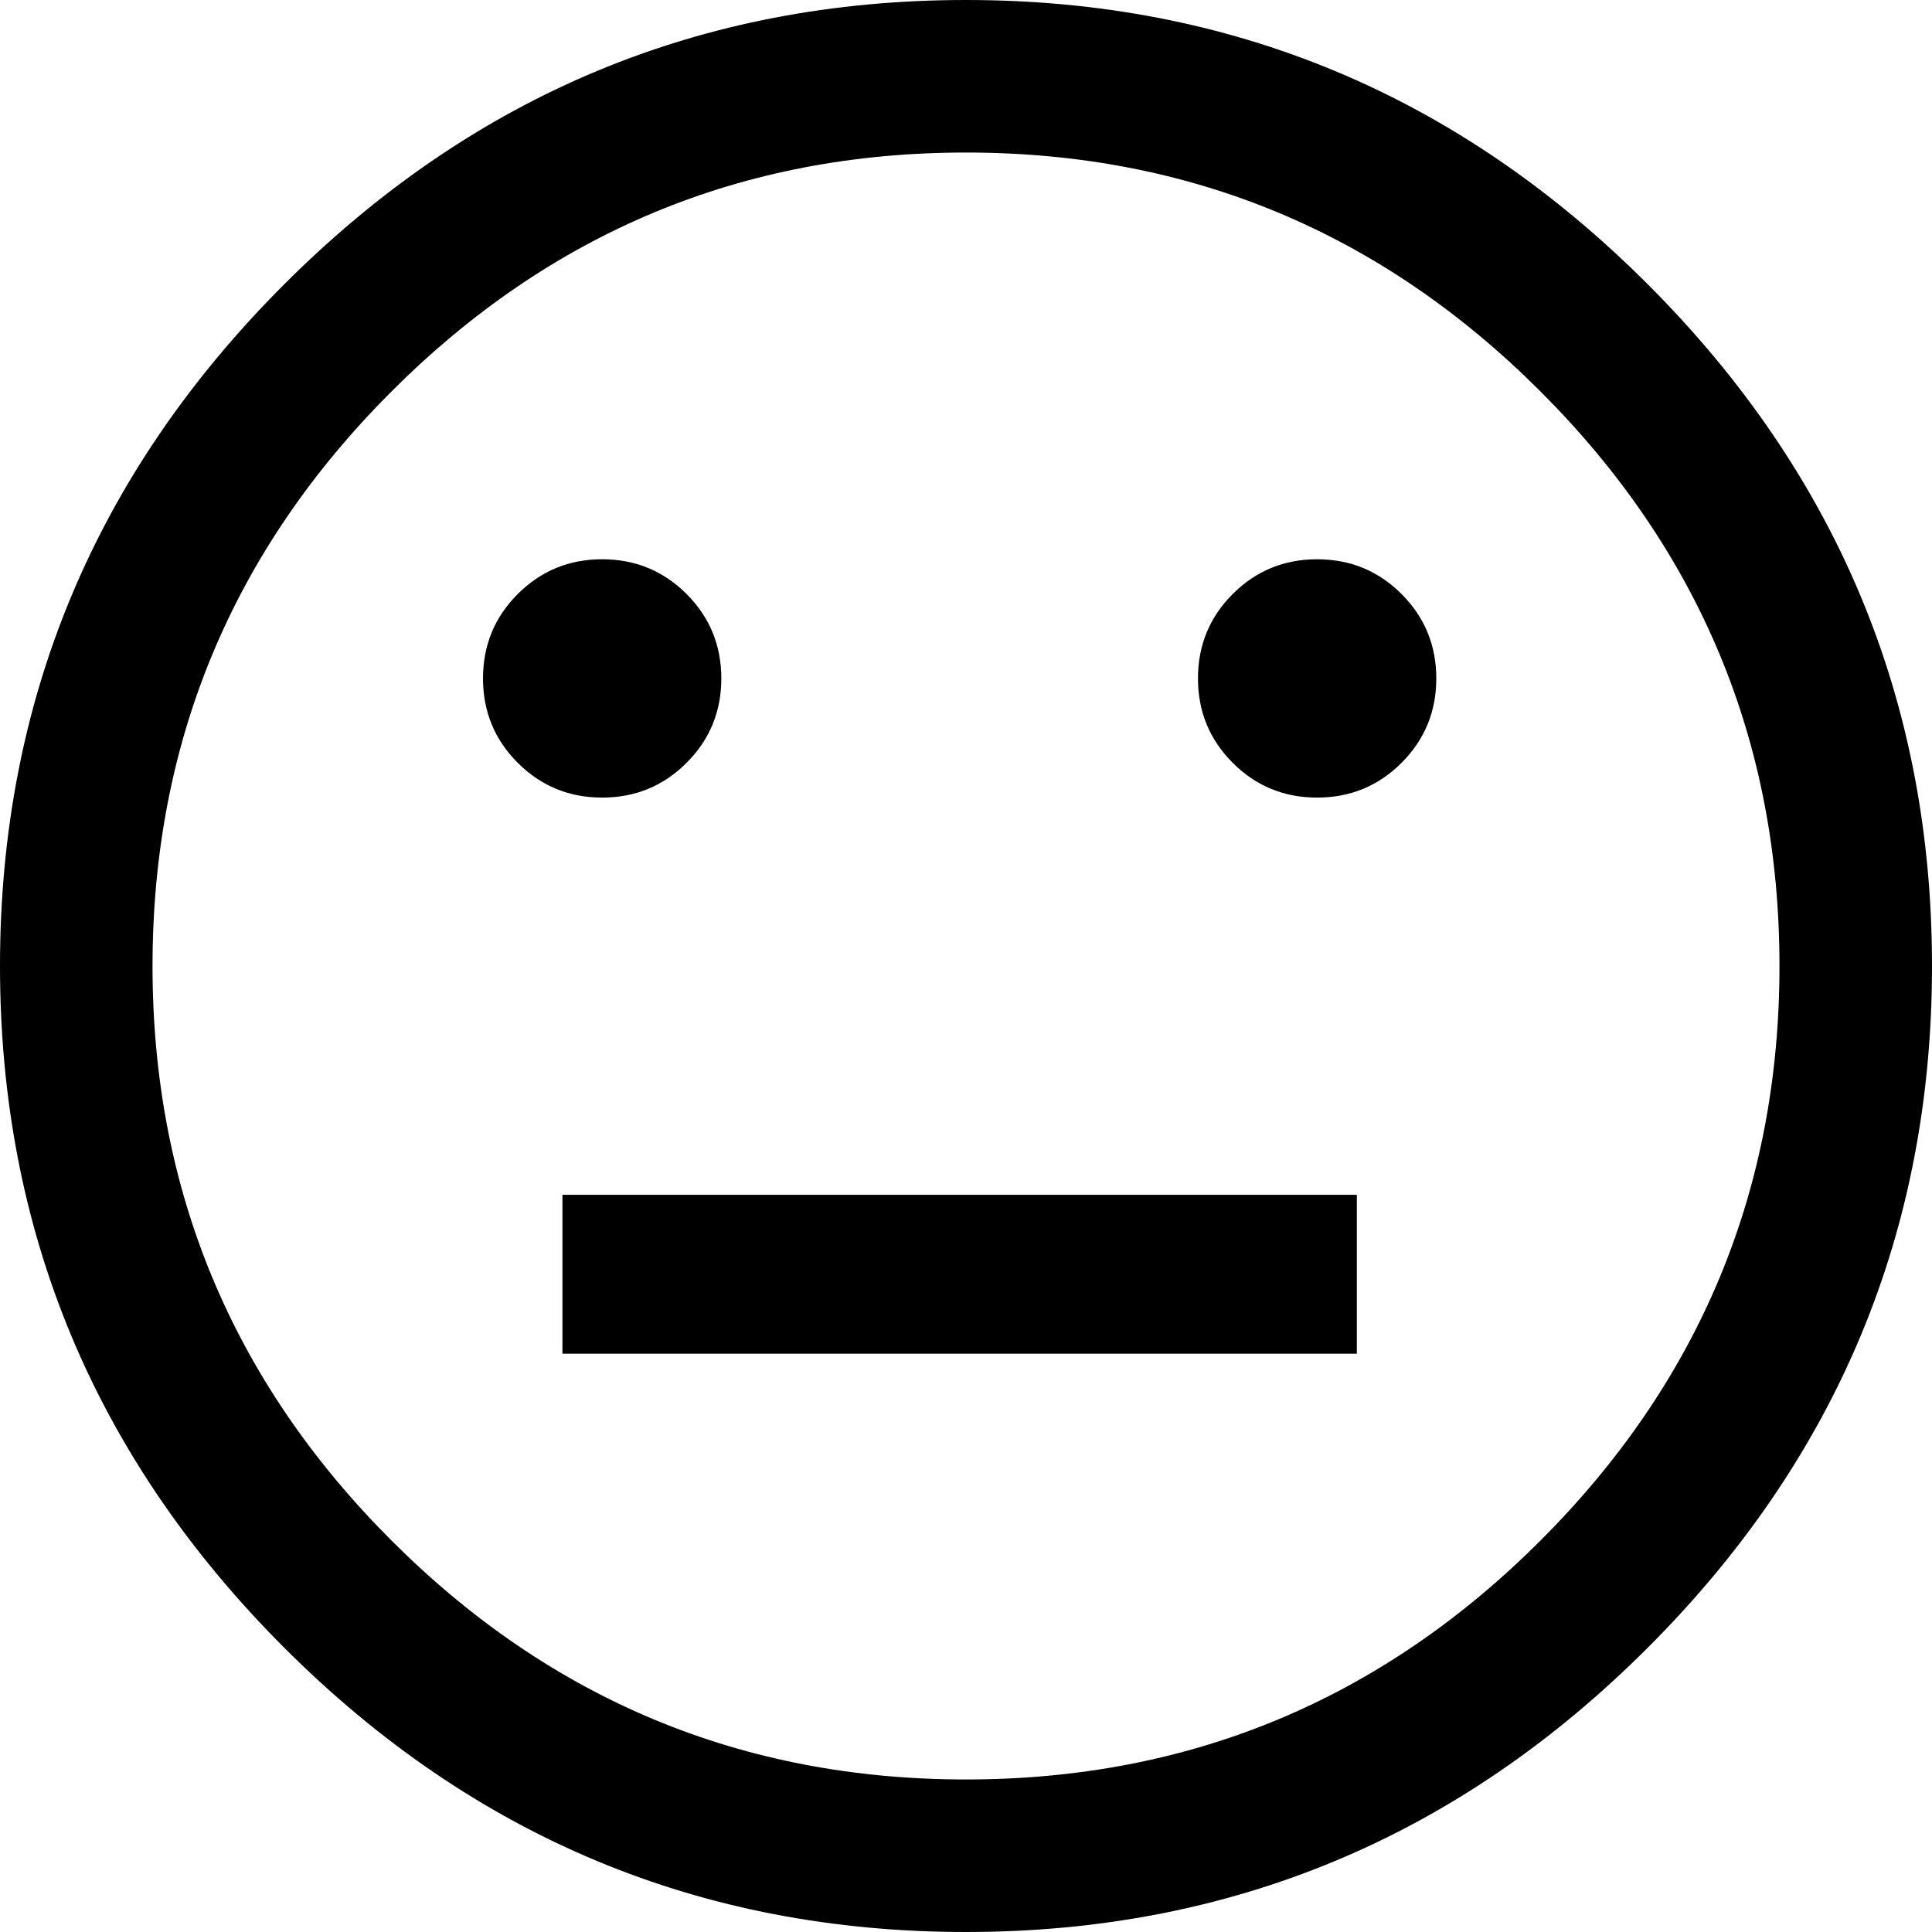 <?xml version="1.0" encoding="UTF-8"?>
<svg width="76px" height="76px" viewBox="0 0 76 76" version="1.1" xmlns="http://www.w3.org/2000/svg" xmlns:xlink="http://www.w3.org/1999/xlink">
    <!-- Generator: Sketch 48.1 (47250) - http://www.bohemiancoding.com/sketch -->
    <title>meh-o</title>
    <desc>Created with Sketch.</desc>
    <defs></defs>
    <g id="meh-o---f11a" stroke="none" stroke-width="1" fill="none" fill-rule="evenodd">
        <path d="M38,0 C48.424,0 57.363,3.727 64.818,11.182 C72.273,18.637 76,27.576 76,38 C76,48.424 72.273,57.363 64.818,64.818 C57.363,72.273 48.424,76 38,76 C27.576,76 18.637,72.273 11.182,64.818 C3.727,57.363 0,48.424 0,38 C0,27.576 3.727,18.637 11.182,11.182 C18.637,3.727 27.576,0 38,0 Z M23.688,22 C22.385,22 21.279,22.456 20.367,23.367 C19.456,24.279 19,25.385 19,26.688 C19,27.99 19.456,29.096 20.367,30.008 C21.279,30.919 22.385,31.375 23.688,31.375 C24.99,31.375 26.096,30.919 27.008,30.008 C27.919,29.096 28.375,27.99 28.375,26.688 C28.375,25.385 27.919,24.279 27.008,23.367 C26.096,22.456 24.99,22 23.688,22 Z M51.812,22 C50.51,22 49.404,22.456 48.492,23.367 C47.581,24.279 47.125,25.385 47.125,26.688 C47.125,27.99 47.581,29.096 48.492,30.008 C49.404,30.919 50.51,31.375 51.812,31.375 C53.115,31.375 54.221,30.919 55.133,30.008 C56.044,29.096 56.5,27.99 56.5,26.688 C56.5,25.385 56.044,24.279 55.133,23.367 C54.221,22.456 53.115,22 51.812,22 Z M22.125,47 C22.125,48.562 22.125,51.688 22.125,53.25 C29.938,53.25 45.562,53.25 53.375,53.25 C53.375,51.688 53.375,48.562 53.375,47 C45.562,47 29.938,47 22.125,47 Z M38,6 C29.2,6 21.667,9.133 15.4,15.4 C9.133,21.667 6,29.2 6,38 C6,46.8 9.133,54.333 15.4,60.6 C21.667,66.867 29.2,70 38,70 C46.8,70 54.333,66.867 60.6,60.6 C66.867,54.333 70,46.8 70,38 C70,29.2 66.867,21.667 60.6,15.4 C54.333,9.133 46.8,6 38,6 Z" id="meh-o" fill="#000000" fill-rule="nonzero"></path>
    </g>
</svg>